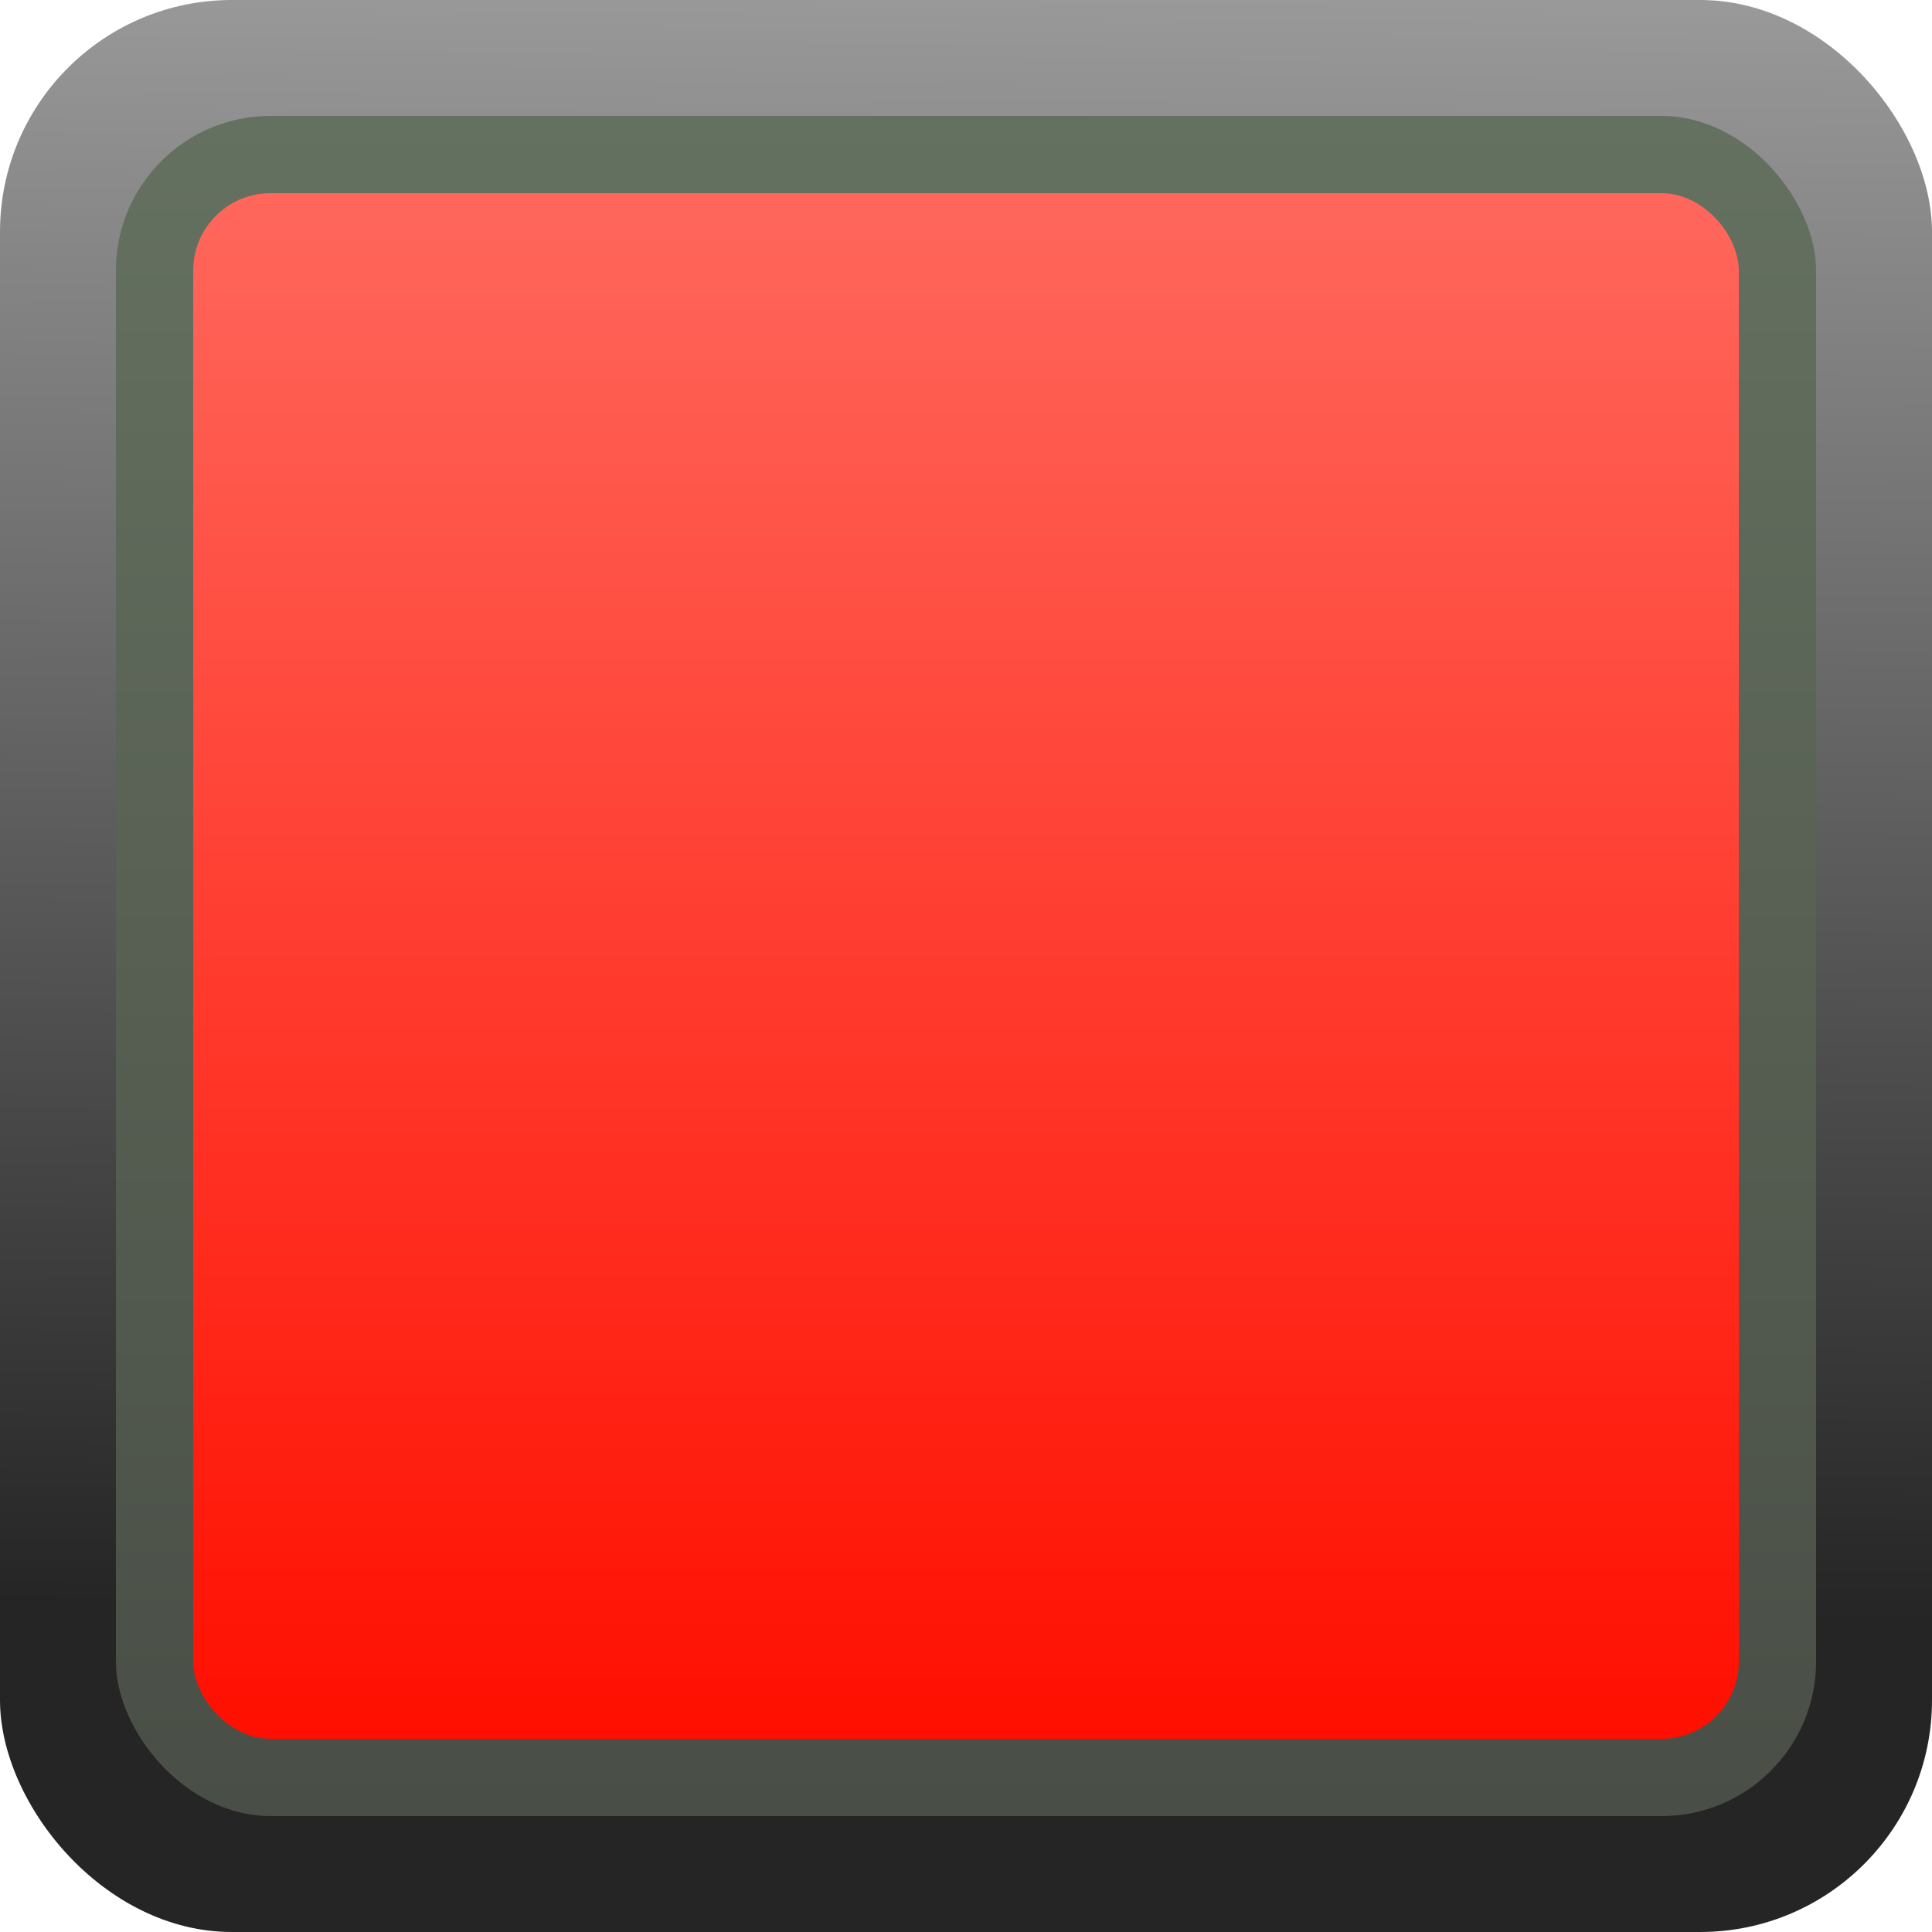 <?xml version="1.0" encoding="UTF-8" standalone="no"?>
<svg
   width="5mm"
   height="5mm"
   viewBox="0 0 5 5"
   version="1.1"
   id="svg8"
   inkscape:version="1.1.2 (0a00cf5339, 2022-02-04)"
   sodipodi:docname="SquareButton1.svg"
   xmlns:inkscape="http://www.inkscape.org/namespaces/inkscape"
   xmlns:sodipodi="http://sodipodi.sourceforge.net/DTD/sodipodi-0.dtd"
   xmlns:xlink="http://www.w3.org/1999/xlink"
   xmlns="http://www.w3.org/2000/svg"
   xmlns:svg="http://www.w3.org/2000/svg"
   xmlns:rdf="http://www.w3.org/1999/02/22-rdf-syntax-ns#"
   xmlns:cc="http://creativecommons.org/ns#"
   xmlns:dc="http://purl.org/dc/elements/1.1/">
  <defs
     id="defs2">
    <linearGradient
       inkscape:collect="always"
       id="linearGradient4221">
      <stop
         style="stop-color:#999999;stop-opacity:1"
         offset="0"
         id="stop4217" />
      <stop
         style="stop-color:#252525;stop-opacity:1"
         offset="1"
         id="stop4219" />
    </linearGradient>
    <linearGradient
       inkscape:collect="always"
       id="linearGradient3623">
      <stop
         style="stop-color:#ff675c;stop-opacity:1"
         offset="0"
         id="stop3619" />
      <stop
         style="stop-color:#ff0f00;stop-opacity:1"
         offset="1"
         id="stop3621" />
    </linearGradient>
    <linearGradient
       inkscape:collect="always"
       xlink:href="#linearGradient3623"
       id="linearGradient3625"
       x1="3.479"
       y1="-3.557"
       x2="3.479"
       y2="-0.357"
       gradientUnits="userSpaceOnUse"
       gradientTransform="matrix(0.571,0,0,1.25,0.462,4.896)" />
    <linearGradient
       inkscape:collect="always"
       xlink:href="#linearGradient4221"
       id="linearGradient4223"
       x1="5.127"
       y1="-3.775"
       x2="5.114"
       y2="-1.093"
       gradientUnits="userSpaceOnUse"
       gradientTransform="matrix(0.714,0,0,1.562,-1.203,5.831)" />
    <linearGradient
       inkscape:collect="always"
       xlink:href="#linearGradient3623-2"
       id="linearGradient3625-9"
       x1="3.479"
       y1="-3.557"
       x2="3.479"
       y2="-0.357"
       gradientUnits="userSpaceOnUse"
       gradientTransform="matrix(0.629,0,0,1.375,0.263,5.141)" />
    <linearGradient
       inkscape:collect="always"
       id="linearGradient3623-2">
      <stop
         style="stop-color:#657160;stop-opacity:1"
         offset="0"
         id="stop3619-6" />
      <stop
         style="stop-color:#494e46;stop-opacity:1"
         offset="1"
         id="stop3621-6" />
    </linearGradient>
  </defs>
  <sodipodi:namedview
     id="base"
     pagecolor="#ffffff"
     bordercolor="#666666"
     borderopacity="1.0"
     inkscape:pageopacity="0.0"
     inkscape:pageshadow="2"
     inkscape:zoom="18.190884"
     inkscape:cx="12.671182"
     inkscape:cy="11.296867"
     inkscape:document-units="mm"
     inkscape:current-layer="layer1"
     inkscape:document-rotation="0"
     showgrid="false"
     inkscape:window-width="1335"
     inkscape:window-height="810"
     inkscape:window-x="1226"
     inkscape:window-y="396"
     inkscape:window-maximized="0"
     inkscape:pagecheckerboard="0"
     inkscape:snap-bbox="true"
     inkscape:snap-bbox-edge-midpoints="true" />
  <g
     inkscape:label="Layer 1"
     inkscape:groupmode="layer"
     id="layer1"
     transform="translate(0.05,0.05)">
    <rect
       style="opacity:1;fill:url(#linearGradient4223);fill-opacity:1;stroke-width:0.15"
       id="rect3985"
       width="5"
       height="5"
       x="-0.05"
       y="-0.05"
       rx="0.6"
       ry="0.6" />
    <rect
       style="fill:url(#linearGradient3625-9);fill-opacity:1;stroke-width:0.15"
       id="rect845-4"
       width="4.4"
       height="4.4"
       x="0.25"
       y="0.25"
       rx="0.4"
       ry="0.4" />
    <rect
       style="opacity:1;fill:url(#linearGradient3625);fill-opacity:1;stroke-width:0.15"
       id="rect845"
       width="4"
       height="4"
       x="0.45"
       y="0.45"
       rx="0.2"
       ry="0.2" />
  </g>
</svg>
